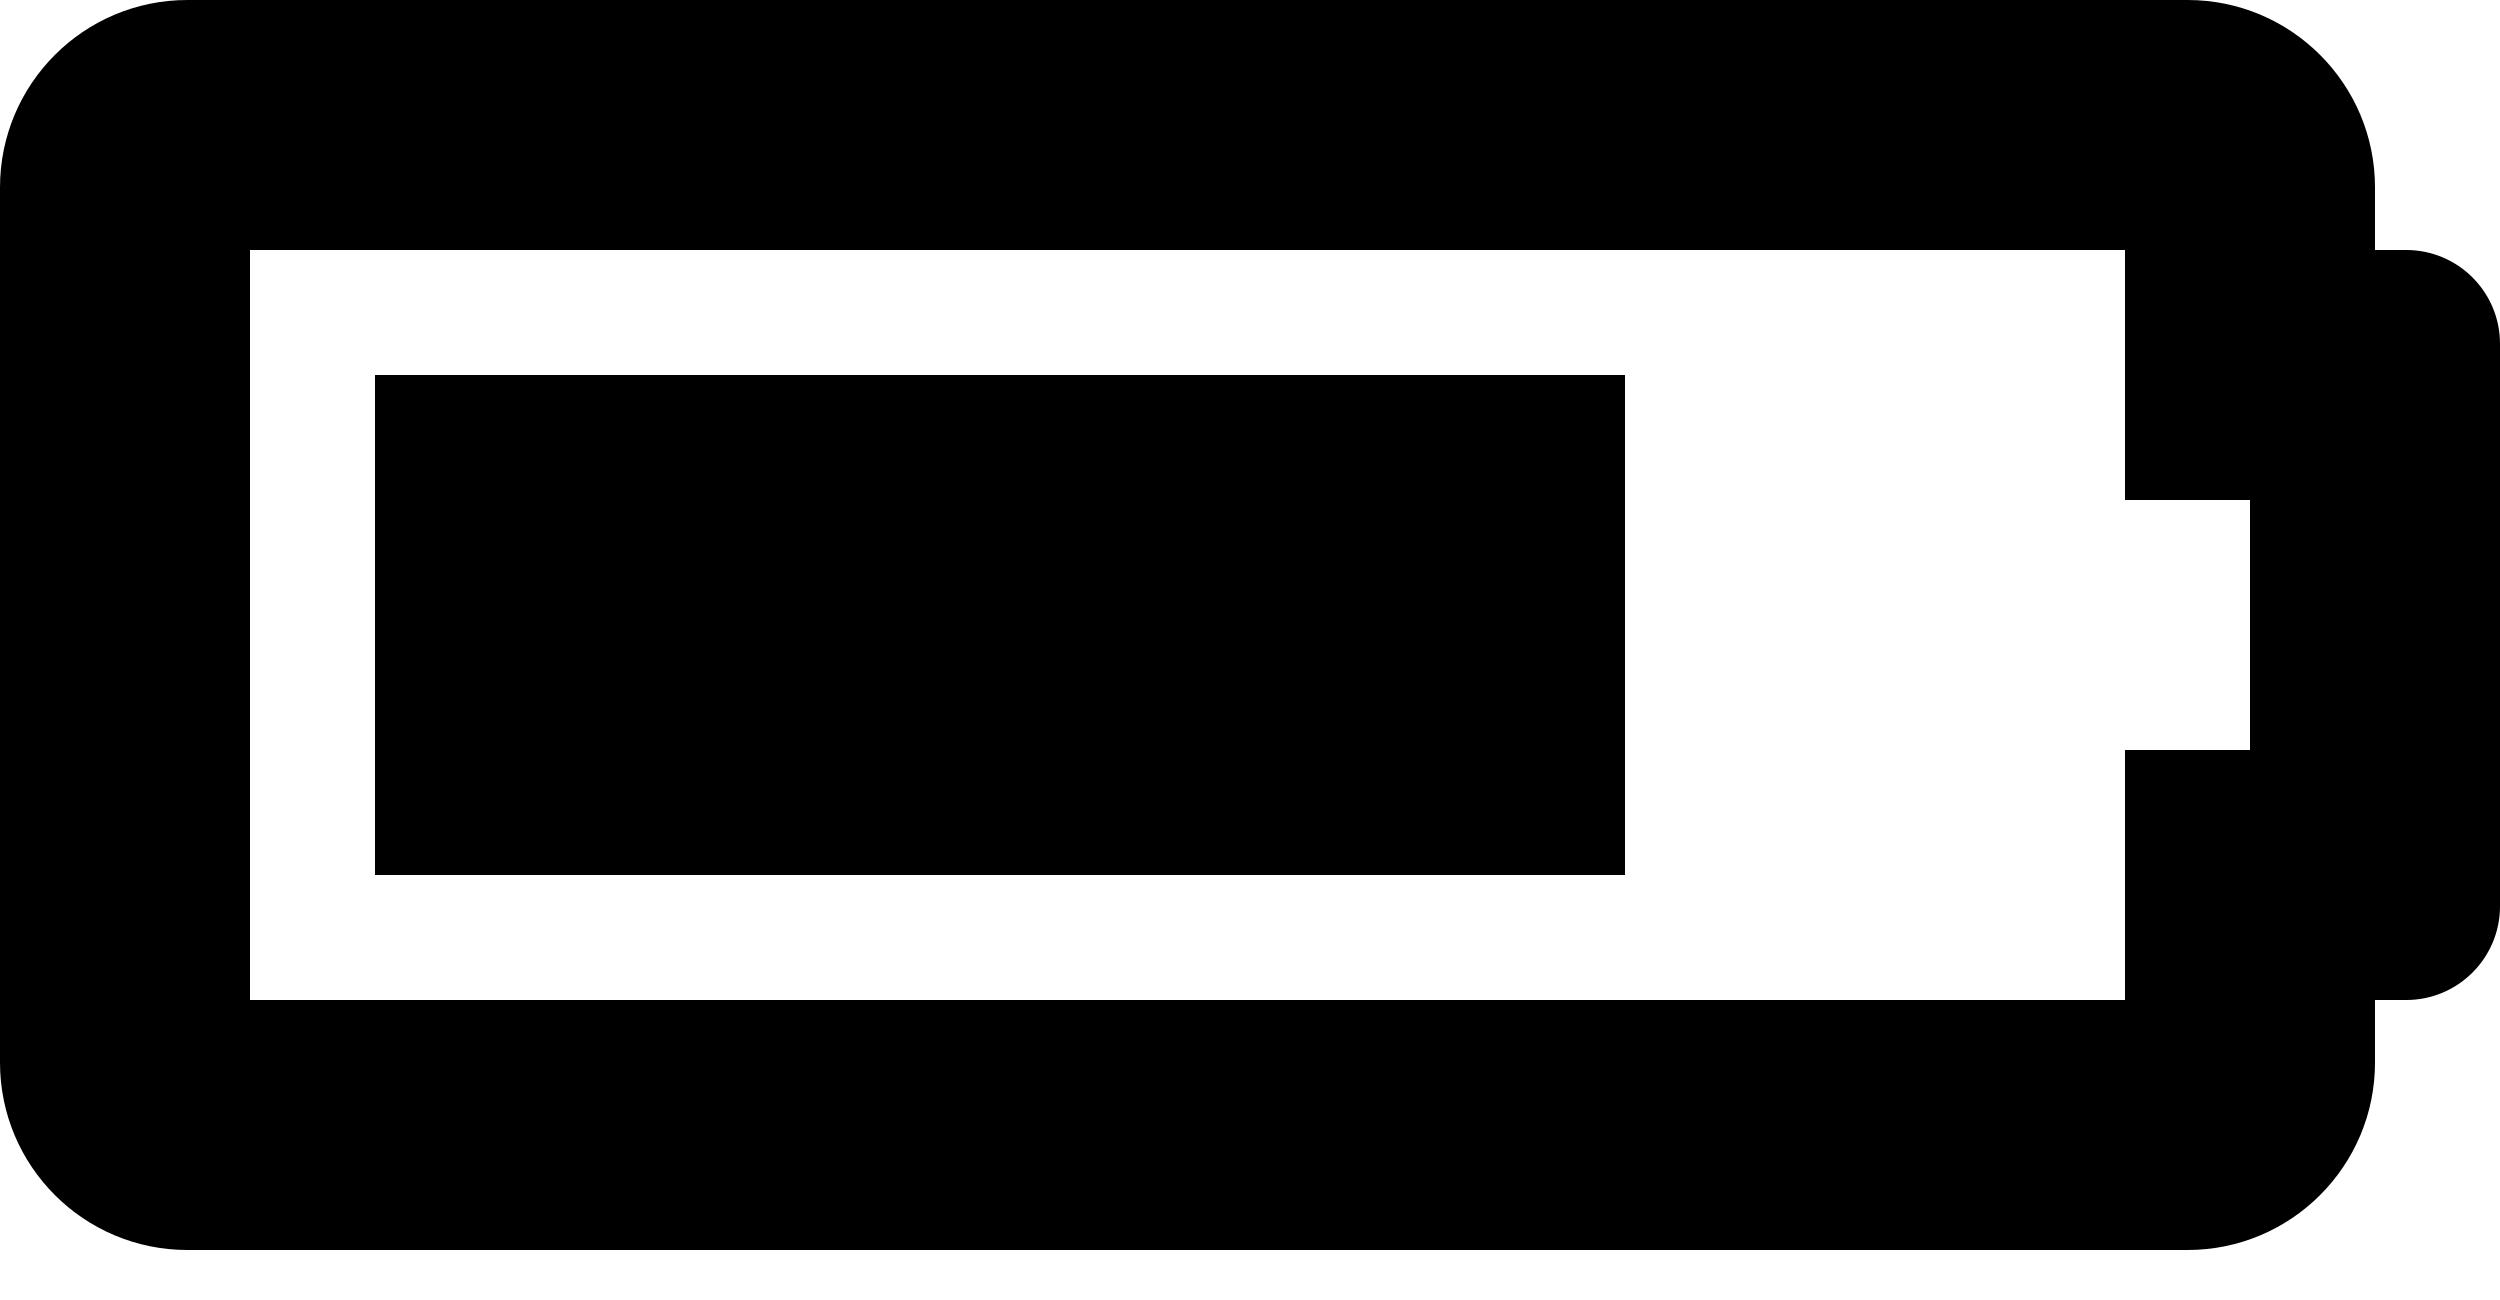 <svg width="25" height="13" viewBox="0 0 25 13" fill="none" xmlns="http://www.w3.org/2000/svg">
<path d="M21.25 2.5V5H22.5V7.5H21.25V10H2.5V2.5H21.25ZM21.875 0H1.875C0.839 0 0 0.839 0 1.875V10.625C0 11.661 0.839 12.5 1.875 12.5H21.875C22.91 12.5 23.75 11.661 23.75 10.625V10H24.062C24.58 10 25 9.58 25 9.062V3.438C25 2.92 24.58 2.5 24.062 2.5H23.75V1.875C23.75 0.839 22.91 0 21.875 0ZM16.25 3.75H3.75V8.75H16.25V3.75Z" fill="black"/>
</svg>
